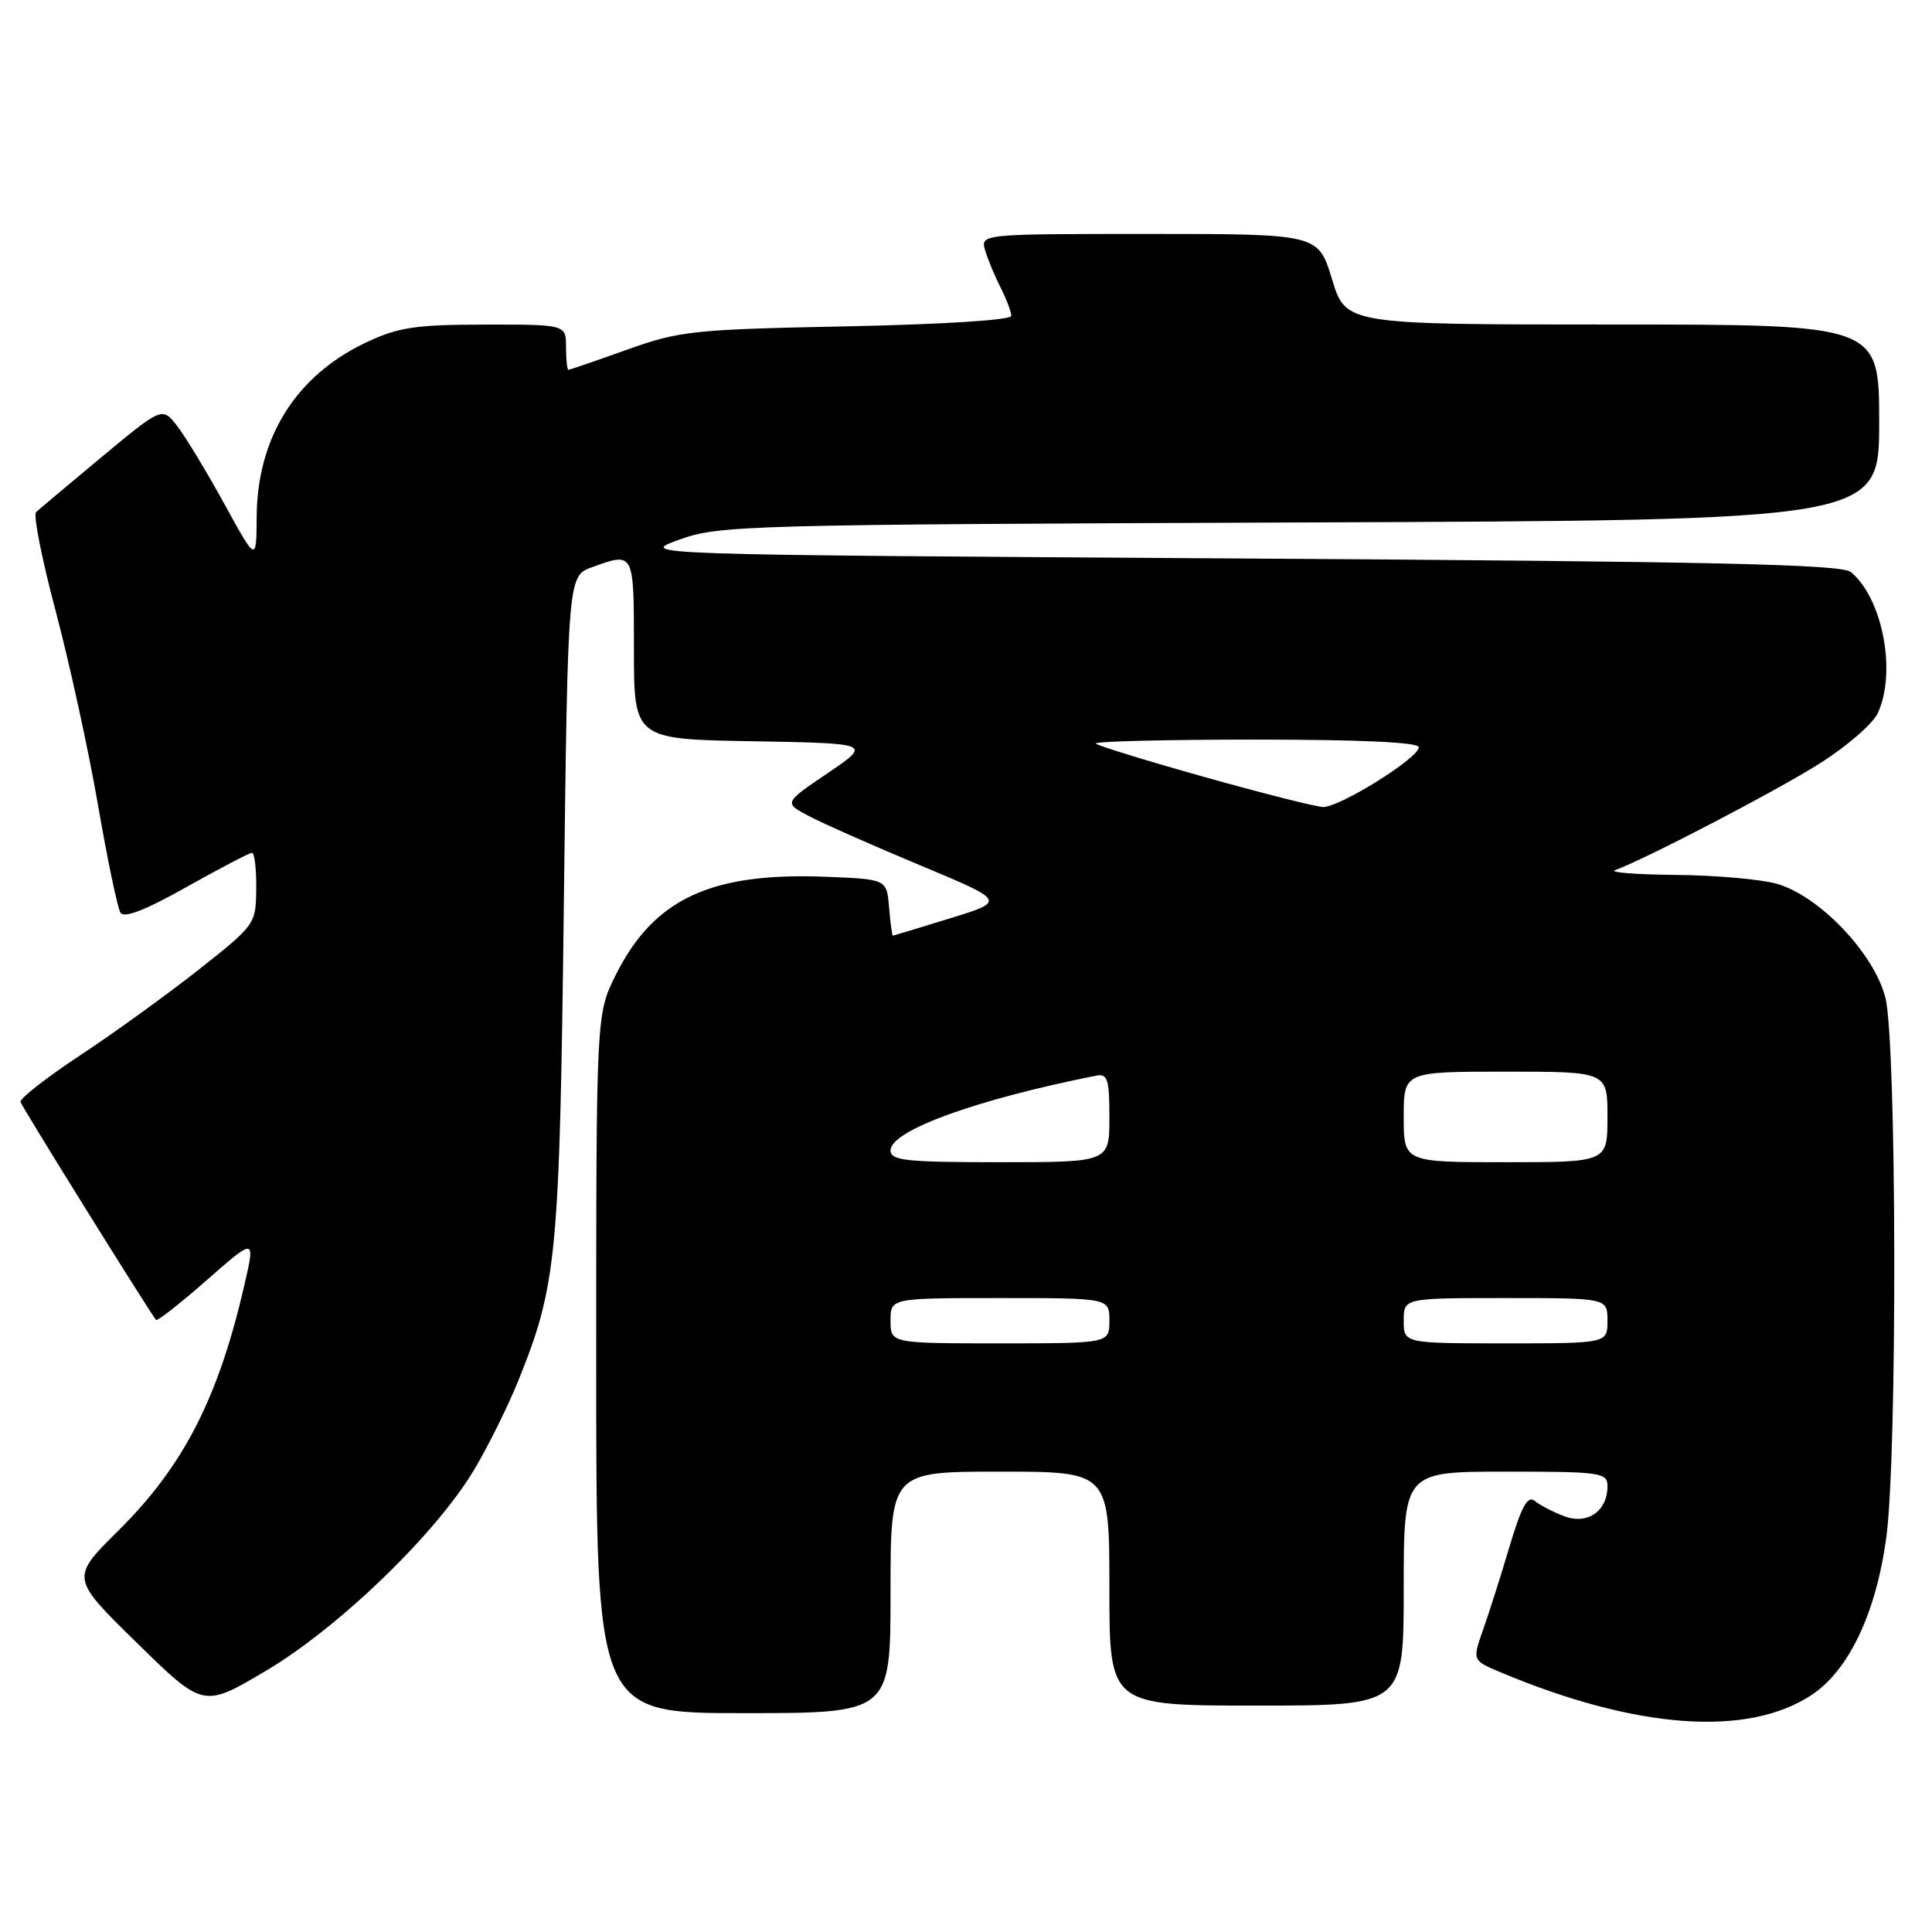 <?xml version="1.0" encoding="UTF-8" standalone="no"?>
<!DOCTYPE svg PUBLIC "-//W3C//DTD SVG 1.1//EN" "http://www.w3.org/Graphics/SVG/1.1/DTD/svg11.dtd" >
<svg xmlns="http://www.w3.org/2000/svg" xmlns:xlink="http://www.w3.org/1999/xlink" version="1.1" viewBox="0 0 256 256">
 <g >
 <path fill="currentColor"
d=" M 240.05 224.59 C 245.00 221.31 248.60 213.70 249.95 203.68 C 251.42 192.74 251.32 138.17 249.83 132.22 C 248.34 126.32 241.03 118.66 235.38 117.09 C 233.25 116.50 227.22 115.97 222.00 115.93 C 216.78 115.88 213.18 115.60 214.00 115.30 C 218.05 113.83 235.30 104.84 241.10 101.18 C 244.71 98.90 248.19 95.88 248.83 94.47 C 251.32 89.02 249.45 79.28 245.25 75.80 C 244.02 74.77 227.23 74.40 164.10 74.00 C 84.50 73.50 84.50 73.50 90.00 71.51 C 95.28 69.60 98.56 69.51 172.25 69.23 C 249.00 68.94 249.00 68.94 249.00 55.97 C 249.00 43.00 249.00 43.00 213.66 43.00 C 178.32 43.00 178.32 43.00 176.50 37.00 C 174.68 31.00 174.68 31.00 152.27 31.00 C 129.87 31.00 129.87 31.00 130.56 33.25 C 130.94 34.49 131.87 36.72 132.63 38.20 C 133.38 39.69 134.00 41.33 134.00 41.85 C 134.00 42.41 125.04 42.98 112.25 43.24 C 91.82 43.65 90.05 43.84 83.07 46.34 C 78.99 47.80 75.50 49.00 75.32 49.00 C 75.15 49.00 75.00 47.65 75.00 46.00 C 75.00 43.00 75.00 43.00 64.25 43.01 C 55.04 43.02 52.78 43.36 48.50 45.38 C 39.21 49.78 34.07 57.97 34.01 68.50 C 33.97 74.50 33.97 74.50 29.74 66.79 C 27.41 62.55 24.60 57.91 23.50 56.48 C 21.50 53.89 21.50 53.89 13.50 60.53 C 9.10 64.19 5.18 67.48 4.78 67.86 C 4.39 68.23 5.56 74.15 7.39 81.02 C 9.21 87.88 11.73 99.41 12.98 106.64 C 14.23 113.87 15.57 120.30 15.96 120.93 C 16.43 121.70 19.24 120.62 24.72 117.53 C 29.16 115.04 33.06 113.00 33.39 113.00 C 33.73 113.00 33.98 115.14 33.95 117.75 C 33.91 122.46 33.84 122.55 26.31 128.50 C 22.12 131.80 15.06 136.91 10.60 139.85 C 6.15 142.79 2.60 145.56 2.72 146.02 C 2.89 146.65 19.21 172.90 20.67 174.89 C 20.82 175.11 23.85 172.74 27.39 169.63 C 33.83 163.98 33.83 163.98 32.39 170.24 C 28.93 185.28 24.32 194.26 15.66 202.84 C 9.35 209.09 9.35 209.09 18.15 217.70 C 26.94 226.31 26.94 226.31 35.22 221.40 C 44.89 215.68 57.83 203.17 62.85 194.71 C 64.70 191.60 67.32 186.32 68.67 182.96 C 73.79 170.30 74.15 166.50 74.71 119.91 C 75.24 76.32 75.24 76.32 78.44 75.16 C 84.04 73.13 84.00 73.05 84.00 85.97 C 84.00 97.95 84.00 97.95 99.75 98.22 C 115.50 98.50 115.50 98.50 109.68 102.44 C 103.86 106.38 103.86 106.38 107.18 108.13 C 109.01 109.10 115.63 112.03 121.90 114.65 C 133.29 119.40 133.29 119.40 125.90 121.68 C 121.83 122.94 118.41 123.97 118.31 123.98 C 118.21 123.99 117.98 122.31 117.81 120.25 C 117.50 116.50 117.50 116.50 109.50 116.18 C 94.20 115.56 86.63 119.09 81.59 129.19 C 79.00 134.39 79.00 134.39 79.00 180.70 C 79.00 227.00 79.00 227.00 98.50 227.00 C 118.00 227.00 118.00 227.00 118.00 211.00 C 118.00 195.00 118.00 195.00 132.50 195.00 C 147.00 195.00 147.00 195.00 147.00 210.50 C 147.00 226.00 147.00 226.00 166.50 226.00 C 186.00 226.00 186.00 226.00 186.00 210.50 C 186.00 195.00 186.00 195.00 199.50 195.00 C 212.17 195.00 213.00 195.12 213.00 196.93 C 213.00 200.24 210.34 202.08 207.25 200.90 C 205.77 200.34 204.02 199.43 203.35 198.87 C 202.43 198.11 201.61 199.61 200.03 204.89 C 198.88 208.76 197.30 213.75 196.51 215.97 C 195.09 220.01 195.09 220.01 198.79 221.57 C 216.80 229.13 231.56 230.21 240.05 224.59 Z  M 118.00 175.00 C 118.00 172.00 118.00 172.00 132.50 172.00 C 147.00 172.00 147.00 172.00 147.00 175.00 C 147.00 178.00 147.00 178.00 132.50 178.00 C 118.00 178.00 118.00 178.00 118.00 175.00 Z  M 186.00 175.00 C 186.00 172.00 186.00 172.00 199.50 172.00 C 213.00 172.00 213.00 172.00 213.00 175.00 C 213.00 178.00 213.00 178.00 199.50 178.00 C 186.00 178.00 186.00 178.00 186.00 175.00 Z  M 118.00 152.44 C 118.00 149.81 129.29 145.70 145.25 142.53 C 146.76 142.24 147.00 143.00 147.00 148.09 C 147.00 154.00 147.00 154.00 132.50 154.00 C 120.05 154.00 118.00 153.78 118.00 152.44 Z  M 186.00 148.00 C 186.00 142.00 186.00 142.00 199.50 142.00 C 213.00 142.00 213.00 142.00 213.00 148.00 C 213.00 154.00 213.00 154.00 199.50 154.00 C 186.00 154.00 186.00 154.00 186.00 148.00 Z  M 159.61 102.96 C 151.98 100.82 145.49 98.82 145.20 98.53 C 144.91 98.24 154.42 98.00 166.33 98.00 C 180.29 98.00 188.00 98.36 188.00 99.01 C 188.00 100.45 177.46 107.01 175.30 106.93 C 174.31 106.89 167.25 105.11 159.61 102.96 Z "/>
</g>
</svg>